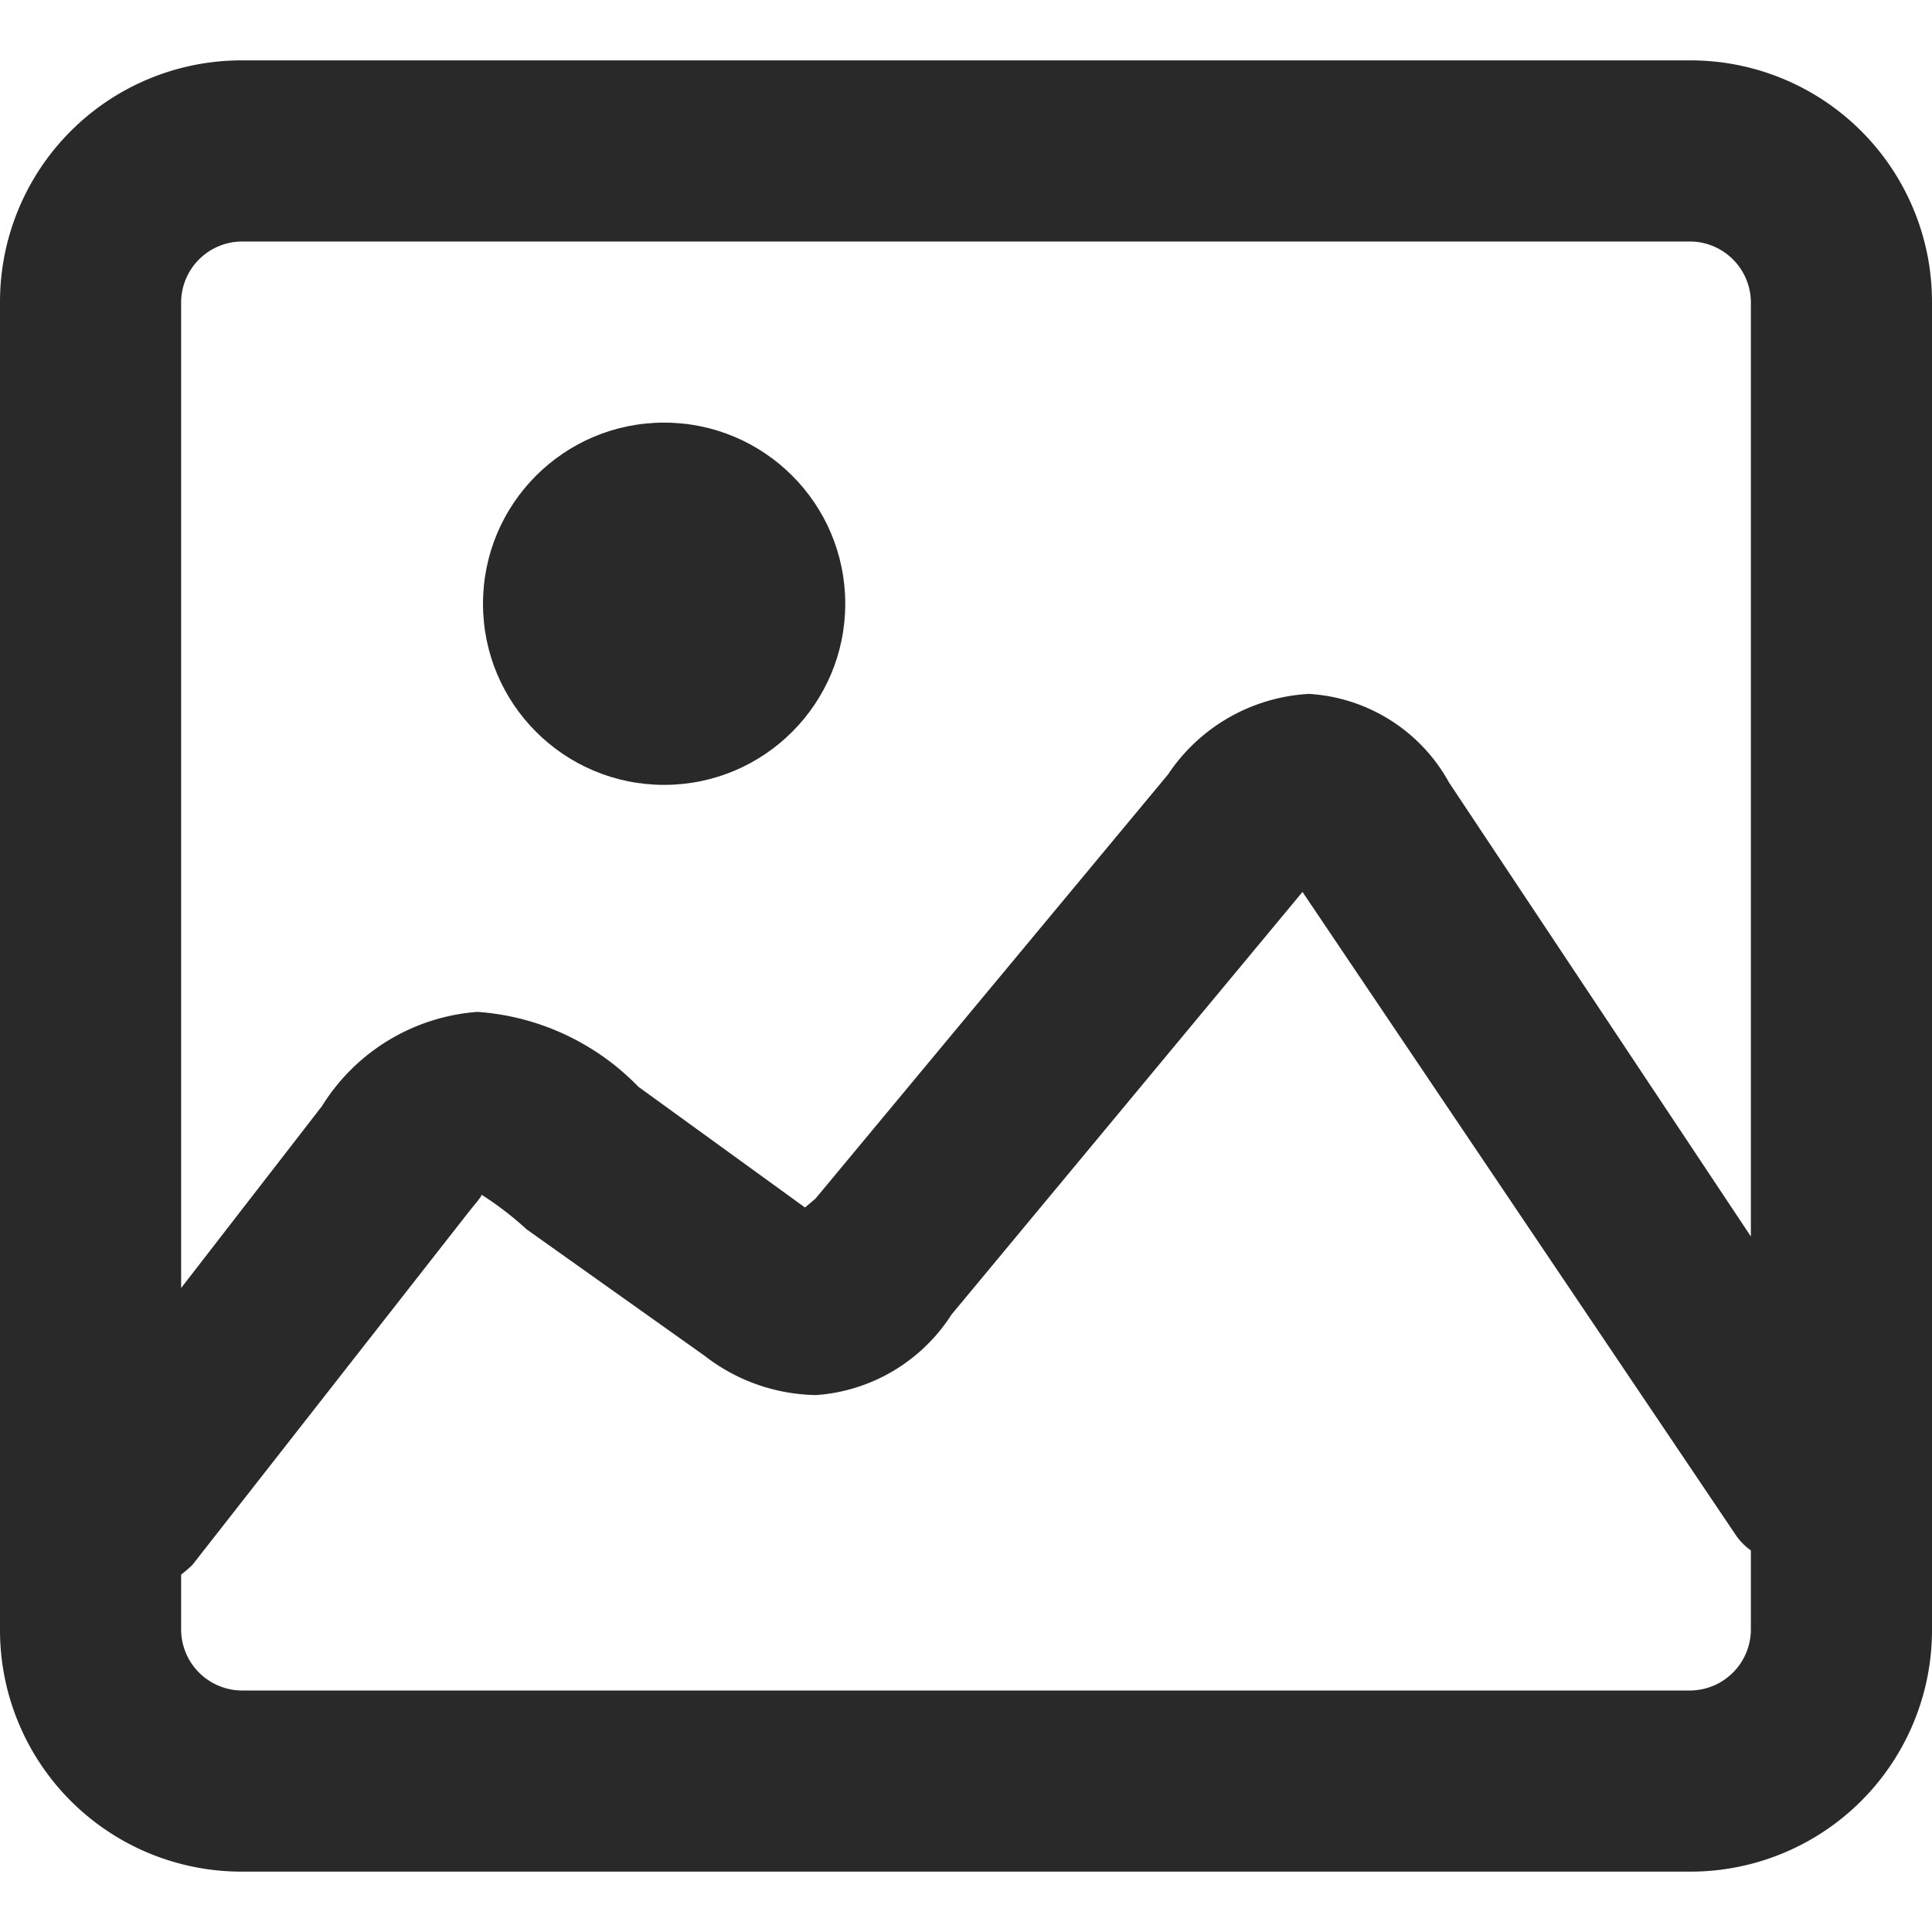<svg xmlns="http://www.w3.org/2000/svg" xmlns:xlink="http://www.w3.org/1999/xlink" viewBox="0 0 24 24"><defs><style>.cls-1{fill:none;}.cls-2,.cls-3{fill:#292929;}.cls-2{fill-rule:evenodd;}.cls-4{clip-path:url(#clip-path);}</style><clipPath id="clip-path"><path class="cls-1" d="M-63.9-501.8a1.34,1.34,0,0,1,1.33,1.33,1.34,1.34,0,0,1-1.33,1.34,1.34,1.34,0,0,1-1.34-1.34A1.34,1.34,0,0,1-63.9-501.8Zm0-3.5a4.84,4.84,0,0,0-4.84,4.83,4.84,4.84,0,0,0,4.84,4.84h0a4.84,4.84,0,0,0,4.81-4.84v0A4.83,4.83,0,0,0-63.9-505.3Zm0-3a.5.5,0,0,1,.49.41v1.61A5.84,5.84,0,0,1-58.09-501h1.52a.51.51,0,0,1,.5.5.51.51,0,0,1-.41.5h-1.61a5.84,5.84,0,0,1-5.31,5.32v1.52a.51.51,0,0,1-.5.5.5.5,0,0,1-.49-.41v-1.61A5.82,5.82,0,0,1-69.71-500h-1.53a.5.5,0,0,1-.5-.5.5.5,0,0,1,.41-.49h1.62a5.82,5.82,0,0,1,5.31-5.31v-1.52A.5.5,0,0,1-63.9-508.3Z"/></clipPath></defs><g id="圖層_1" data-name="圖層 1"><path class="cls-2" d="M21,.75H3a3,3,0,0,0-3,3v16.5a3,3,0,0,0,3,3H21a3,3,0,0,0,3-3V3.75A3,3,0,0,0,21,.75Zm.75,19.5A.76.76,0,0,1,21,21H3a.76.76,0,0,1-.75-.75v-.69a1.49,1.49,0,0,0,.14-.12l3.39-4.33c.14-.18.21-.25.2-.27a4,4,0,0,1,.56.43l2.21,1.57a2.31,2.31,0,0,0,1.39.49,2.18,2.18,0,0,0,1.68-1l4.36-5.25,5.39,8a.77.77,0,0,0,.18.18Zm0-4.89L18,9.72a2.13,2.13,0,0,0-1.74-1.1,2.25,2.25,0,0,0-1.75,1l-4.38,5.27L10,15,7.93,13.5a3.08,3.08,0,0,0-2-.93A2.49,2.49,0,0,0,4,13.74L2.25,16V3.75A.76.76,0,0,1,3,3H21a.76.76,0,0,1,.75.75Z"/><circle class="cls-3" cx="8.25" cy="7.5" r="2.25"/></g></svg>